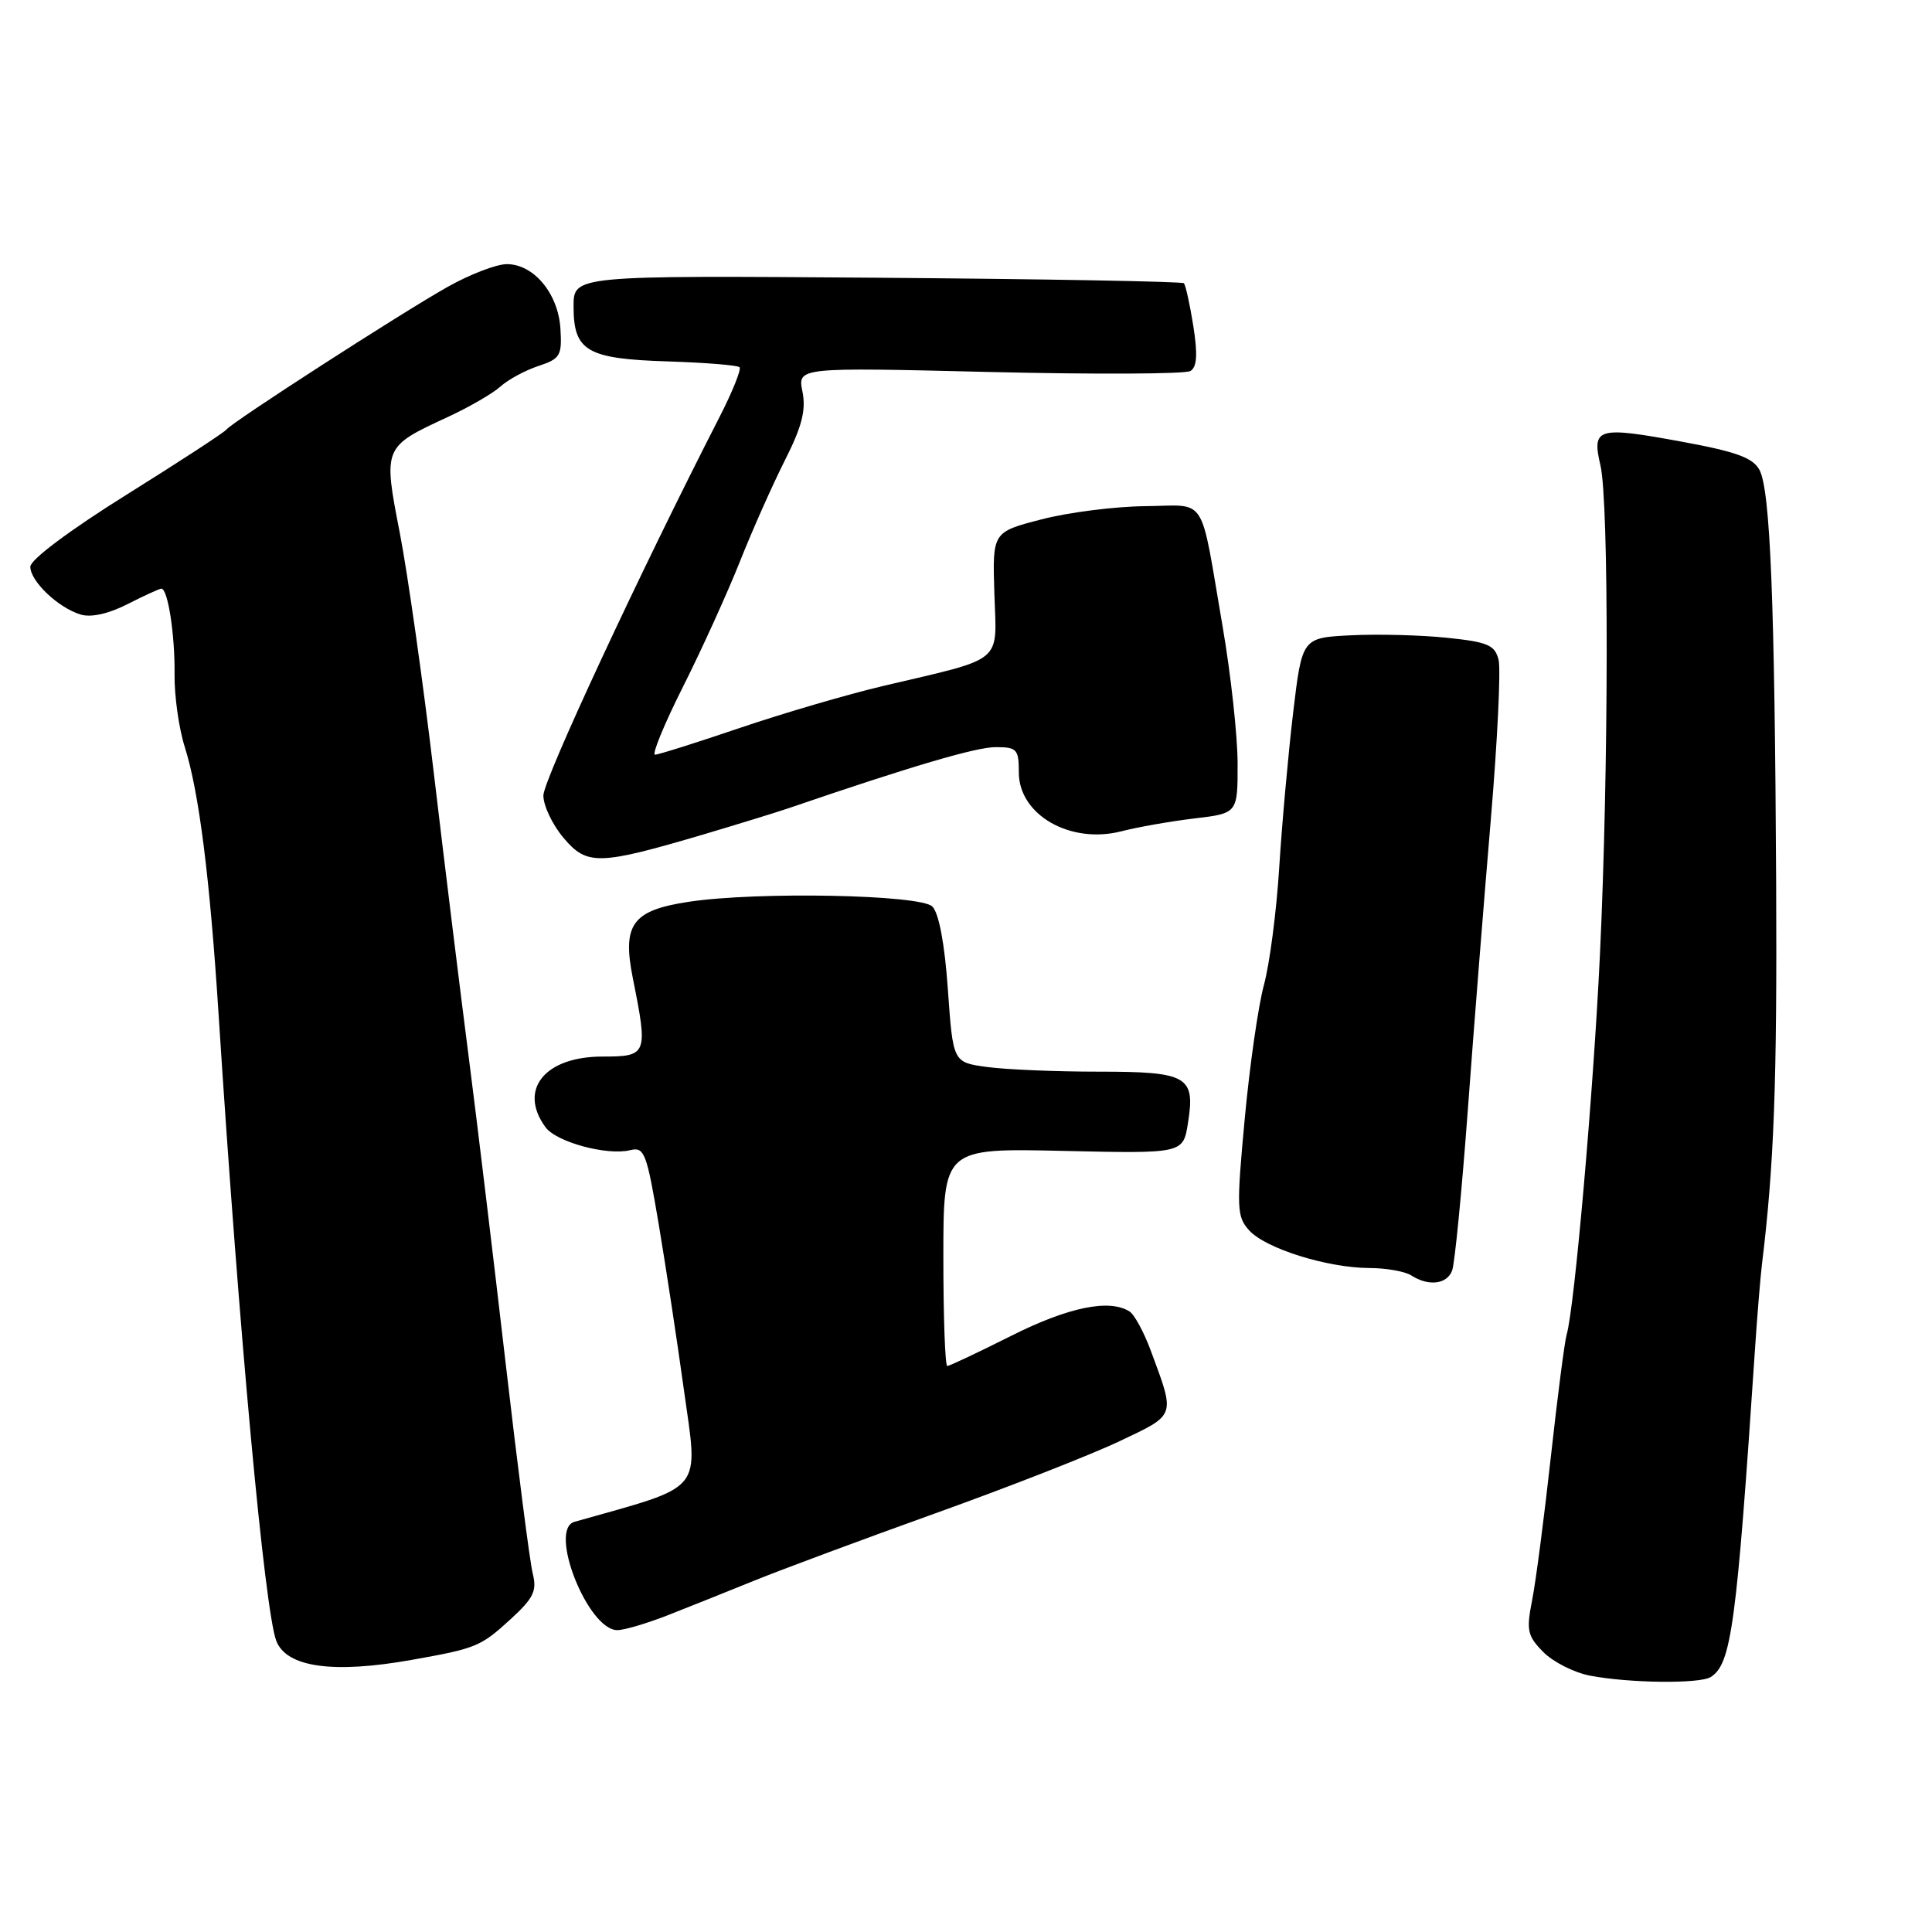 <?xml version="1.0" encoding="UTF-8" standalone="no"?>
<!DOCTYPE svg PUBLIC "-//W3C//DTD SVG 1.1//EN" "http://www.w3.org/Graphics/SVG/1.1/DTD/svg11.dtd" >
<svg xmlns="http://www.w3.org/2000/svg" xmlns:xlink="http://www.w3.org/1999/xlink" version="1.1" viewBox="0 0 256 256">
 <g >
 <path fill="currentColor"
d=" M 226.69 222.21 C 229.41 220.48 230.10 215.38 232.53 179.00 C 232.84 174.32 233.27 169.15 233.47 167.50 C 235.07 154.41 235.48 143.51 235.35 117.00 C 235.16 79.53 234.57 64.94 233.14 62.27 C 232.28 60.66 230.06 59.85 222.92 58.54 C 211.63 56.46 210.90 56.67 212.07 61.68 C 213.20 66.57 213.16 101.93 212.00 126.50 C 211.14 144.65 208.63 173.31 207.59 176.84 C 207.32 177.75 206.38 185.03 205.50 193.00 C 204.62 200.97 203.51 209.53 203.02 212.00 C 202.23 216.03 202.38 216.75 204.48 218.89 C 205.78 220.21 208.56 221.62 210.67 222.03 C 215.86 223.03 225.23 223.14 226.69 222.21 Z  M 54.57 219.94 C 63.12 218.42 63.68 218.19 67.67 214.54 C 70.70 211.76 71.17 210.80 70.59 208.50 C 70.21 207.00 68.60 194.46 67.00 180.63 C 65.40 166.81 63.20 148.53 62.10 140.00 C 61.00 131.47 58.92 114.60 57.49 102.50 C 56.06 90.40 54.03 76.06 52.98 70.64 C 50.76 59.22 50.76 59.22 59.37 55.24 C 62.19 53.93 65.32 52.12 66.32 51.21 C 67.33 50.30 69.58 49.08 71.33 48.50 C 74.24 47.54 74.48 47.13 74.26 43.55 C 73.97 38.90 70.73 35.00 67.16 35.00 C 65.78 35.00 62.25 36.36 59.30 38.02 C 52.98 41.59 30.72 55.95 30.00 56.92 C 29.73 57.29 23.77 61.18 16.77 65.55 C 9.29 70.22 4.03 74.15 4.02 75.08 C 4.00 77.00 7.70 80.53 10.69 81.43 C 12.07 81.85 14.39 81.33 16.90 80.05 C 19.11 78.92 21.13 78.00 21.38 78.00 C 22.25 78.00 23.19 84.14 23.13 89.32 C 23.09 92.17 23.70 96.53 24.49 99.00 C 26.37 104.96 27.80 116.21 28.97 134.50 C 31.68 176.68 35.07 213.40 36.61 217.42 C 37.95 220.93 44.15 221.80 54.57 219.94 Z  M 88.48 214.03 C 91.24 212.95 96.42 210.87 100.00 209.42 C 103.58 207.97 114.38 203.95 124.00 200.50 C 133.62 197.05 144.58 192.76 148.34 190.97 C 155.88 187.39 155.75 187.78 152.50 179.01 C 151.59 176.54 150.32 174.19 149.67 173.78 C 147.01 172.08 141.56 173.20 134.00 177.00 C 129.62 179.20 125.81 181.00 125.52 181.00 C 125.23 181.00 125.00 174.51 125.00 166.57 C 125.00 152.14 125.00 152.14 140.88 152.50 C 156.77 152.86 156.77 152.86 157.41 148.82 C 158.41 142.59 157.37 142.00 145.52 142.00 C 139.89 142.00 133.25 141.72 130.78 141.38 C 126.28 140.77 126.28 140.77 125.60 131.13 C 125.18 125.08 124.41 120.99 123.54 120.12 C 121.97 118.54 100.36 118.12 91.28 119.49 C 83.77 120.62 82.42 122.47 83.86 129.65 C 85.88 139.73 85.78 140.00 79.83 140.00 C 72.18 140.00 68.64 144.39 72.28 149.36 C 73.72 151.34 80.47 153.16 83.52 152.40 C 85.38 151.94 85.69 152.75 87.28 162.20 C 88.23 167.86 89.72 177.65 90.59 183.95 C 92.54 198.00 93.60 196.70 76.12 201.65 C 72.61 202.64 77.89 216.00 81.80 216.00 C 82.71 216.00 85.72 215.11 88.48 214.03 Z  M 192.41 168.37 C 192.76 167.47 193.69 157.91 194.49 147.12 C 195.28 136.33 196.66 118.99 197.54 108.60 C 198.42 98.20 198.88 88.68 198.57 87.43 C 198.08 85.47 197.15 85.07 191.75 84.51 C 188.31 84.15 182.58 84.00 179.01 84.18 C 172.53 84.50 172.53 84.50 171.34 94.50 C 170.69 100.00 169.86 109.22 169.50 115.00 C 169.14 120.78 168.23 127.75 167.48 130.50 C 166.73 133.25 165.58 141.25 164.93 148.28 C 163.83 160.14 163.87 161.20 165.53 163.04 C 167.71 165.44 175.87 167.99 181.43 168.02 C 183.67 168.02 186.18 168.47 187.00 169.00 C 189.28 170.47 191.71 170.19 192.41 168.37 Z  M 93.31 110.54 C 97.81 109.20 102.85 107.65 104.50 107.09 C 120.71 101.54 129.33 99.00 131.92 99.00 C 134.75 99.00 135.00 99.28 135.00 102.35 C 135.00 107.99 141.84 111.90 148.63 110.14 C 150.76 109.59 155.09 108.83 158.25 108.45 C 164.00 107.77 164.00 107.77 163.99 101.13 C 163.98 97.49 163.09 89.33 162.00 83.00 C 158.94 65.20 160.09 66.99 151.73 67.07 C 147.75 67.11 141.57 67.89 138.00 68.82 C 131.50 70.50 131.50 70.50 131.76 78.67 C 132.06 88.05 133.25 87.07 117.00 90.90 C 112.33 92.00 103.80 94.50 98.05 96.45 C 92.31 98.40 87.24 100.00 86.79 100.00 C 86.35 100.00 88.01 95.95 90.50 91.00 C 92.99 86.05 96.37 78.60 98.02 74.46 C 99.66 70.32 102.35 64.27 103.99 61.02 C 106.27 56.51 106.82 54.35 106.33 51.89 C 105.68 48.67 105.68 48.67 131.11 49.29 C 145.10 49.62 157.08 49.57 157.74 49.16 C 158.61 48.62 158.71 46.95 158.12 43.19 C 157.66 40.31 157.10 37.77 156.87 37.53 C 156.63 37.30 138.34 36.97 116.22 36.80 C 76.00 36.50 76.00 36.50 76.00 40.60 C 76.00 46.53 77.76 47.55 88.50 47.89 C 93.45 48.05 97.72 48.39 97.99 48.66 C 98.26 48.92 97.05 51.92 95.31 55.32 C 84.78 75.87 72.00 103.33 72.00 105.41 C 72.00 106.75 73.20 109.28 74.67 111.02 C 77.78 114.71 79.31 114.67 93.31 110.54 Z "/>
</g>
</svg>